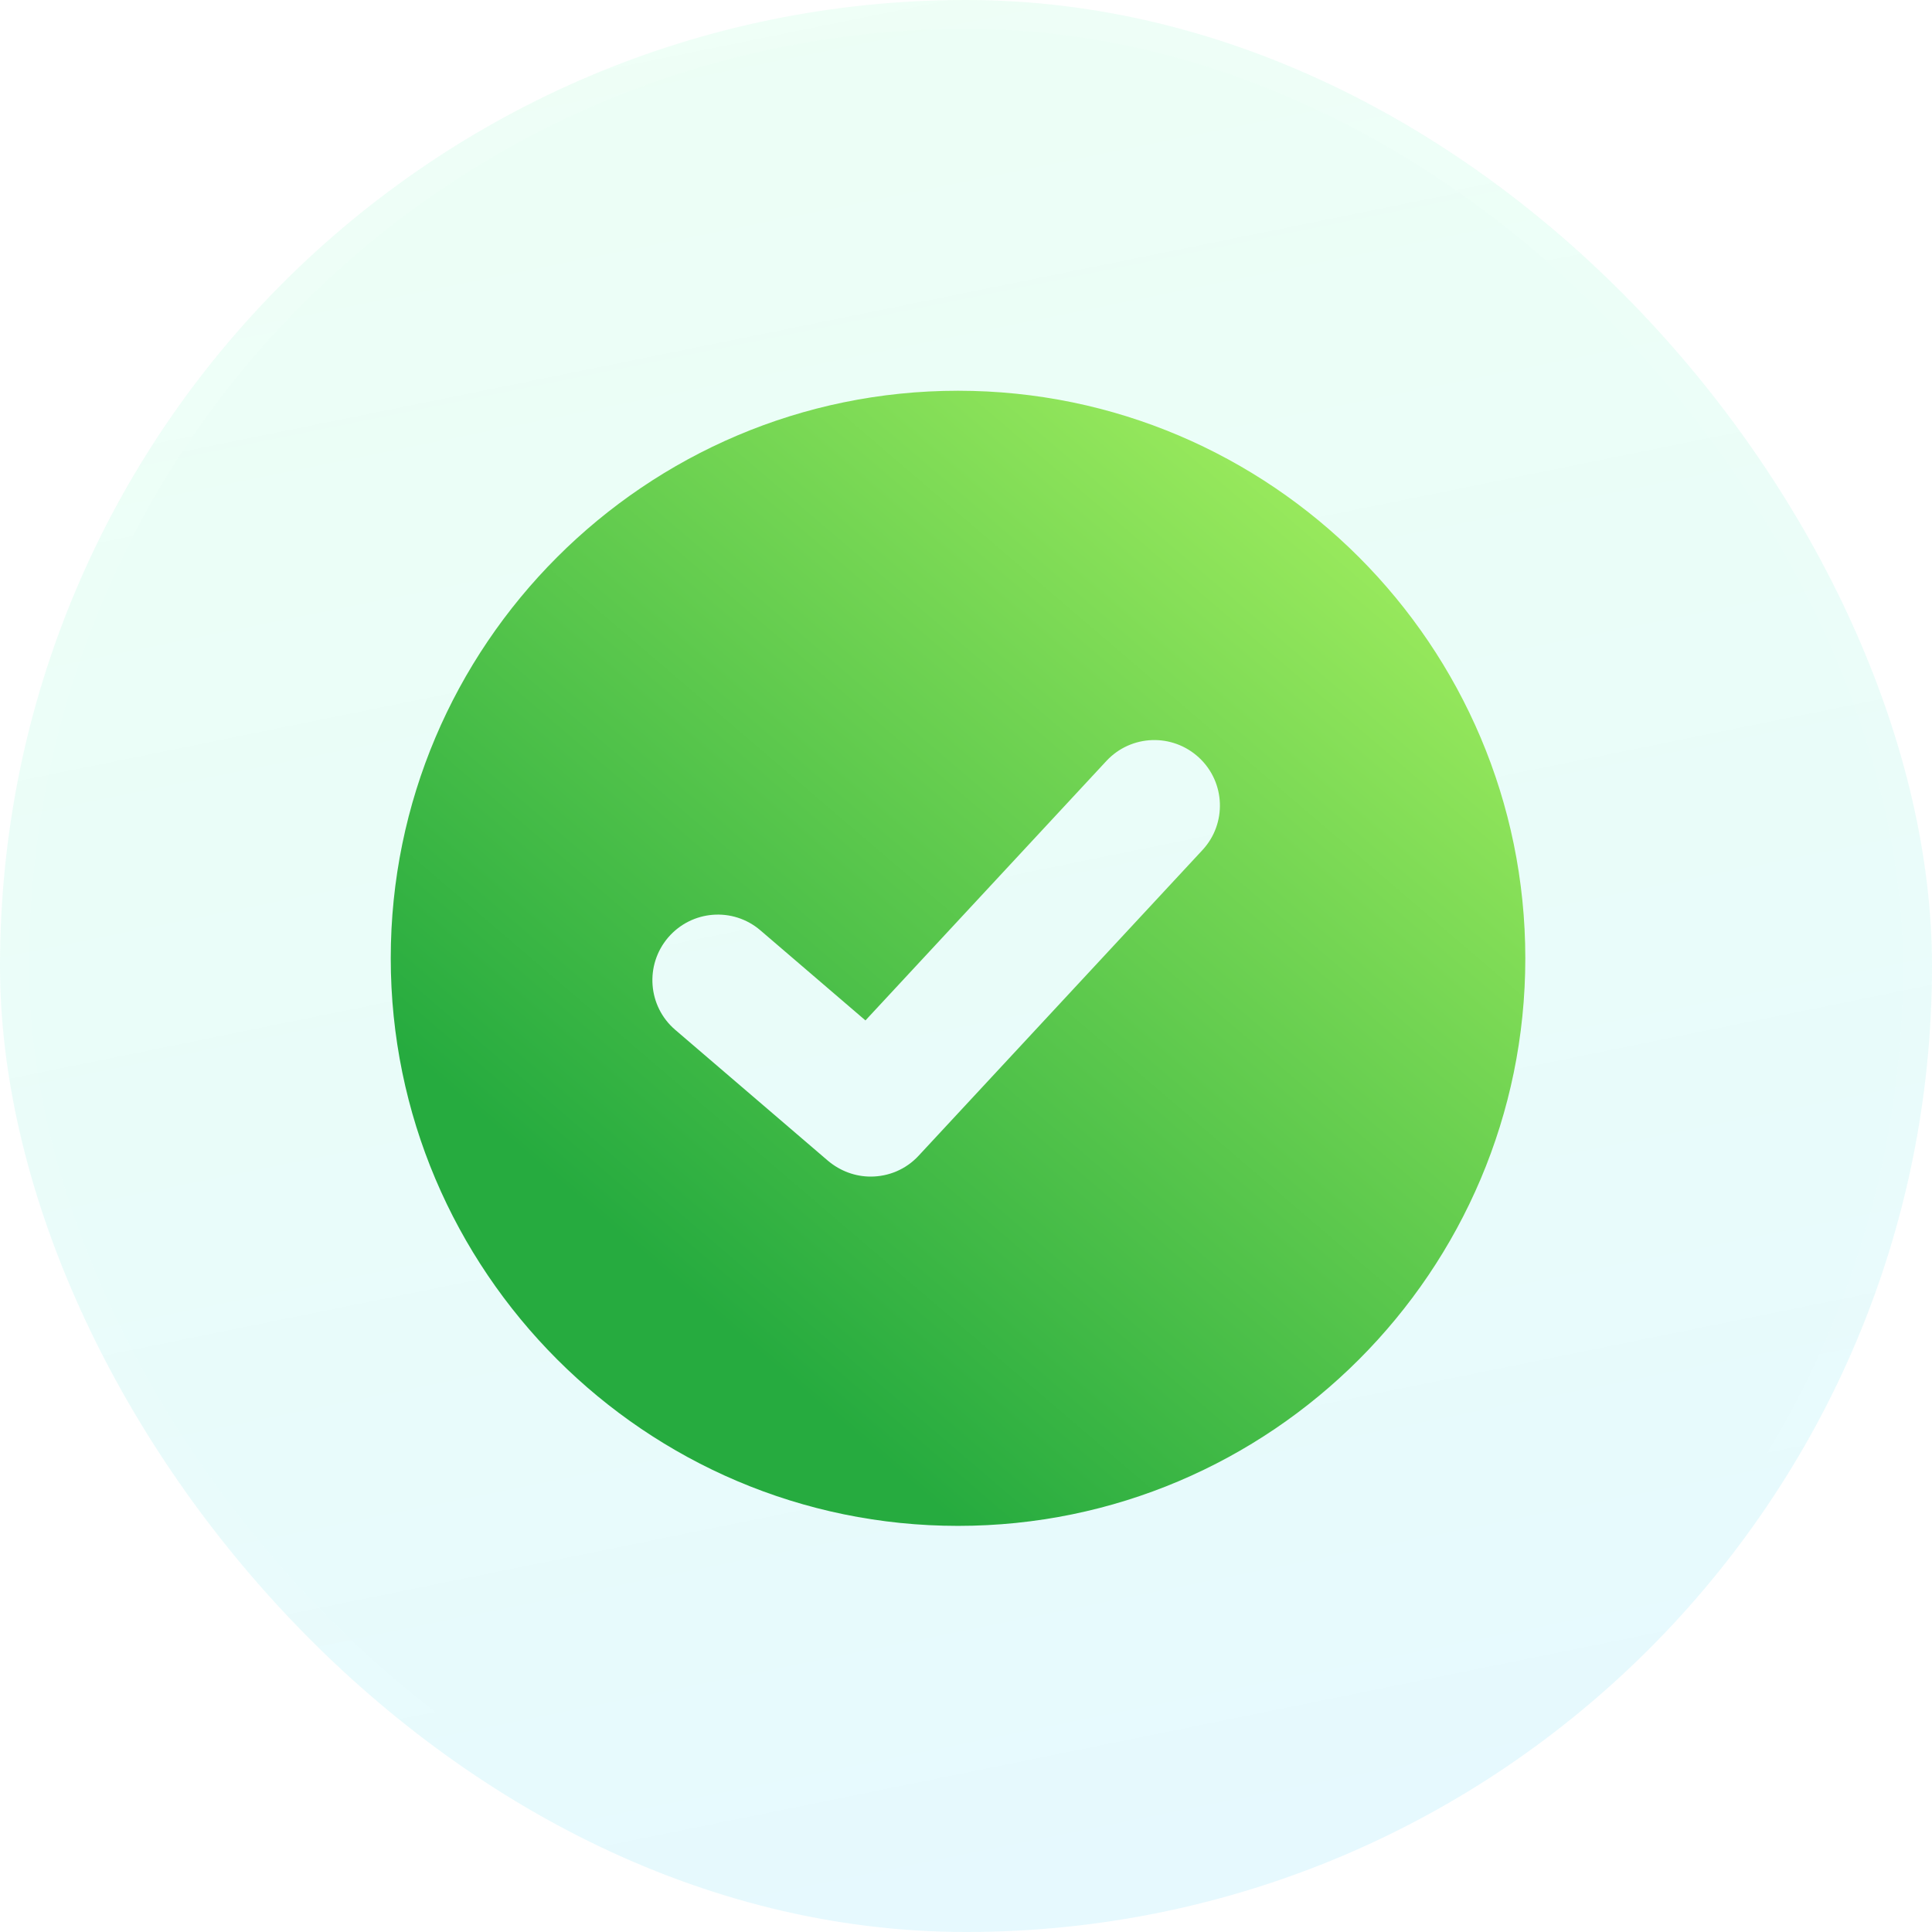 <svg width="100%" height="100%" viewBox="0 0 24 24" fill="none" xmlns="http://www.w3.org/2000/svg">
<g filter="url(#filter0_b_5259_8528)">
<rect width="24" height="24" rx="12" fill="url(#paint0_linear_5259_8528)" fill-opacity="0.5"/>
<rect x="0.18" y="0.18" width="23.64" height="23.64" rx="11.82" stroke="url(#paint1_linear_5259_8528)" stroke-width="0.36"/>
</g>
<path d="M11.901 4.854C8.016 4.854 4.854 8.017 4.854 11.903C4.854 15.79 8.016 18.955 11.901 18.955C15.787 18.955 18.948 15.792 18.948 11.905C18.948 8.018 15.787 4.854 11.901 4.854ZM14.938 10.559L11.413 14.355C11.254 14.528 11.036 14.616 10.816 14.616C10.628 14.616 10.441 14.55 10.286 14.42L8.388 12.793C8.047 12.501 8.008 11.988 8.3 11.646C8.593 11.305 9.105 11.264 9.447 11.558L10.751 12.676L13.744 9.453C14.05 9.124 14.563 9.105 14.894 9.411C15.224 9.717 15.242 10.231 14.938 10.559Z" fill="url(#paint2_linear_5259_8528)"/>
<defs>
<filter id="filter0_b_5259_8528" x="-4.32" y="-4.32" width="32.64" height="32.64" filterUnits="userSpaceOnUse" color-interpolation-filters="sRGB">
<feFlood flood-opacity="0" result="BackgroundImageFix"/>
<feGaussianBlur in="BackgroundImageFix" stdDeviation="2.16"/>
<feComposite in2="SourceAlpha" operator="in" result="effect1_backgroundBlur_5259_8528"/>
<feBlend mode="normal" in="SourceGraphic" in2="effect1_backgroundBlur_5259_8528" result="shape"/>
</filter>
<linearGradient id="paint0_linear_5259_8528" x1="0" y1="0" x2="5.482" y2="27.024" gradientUnits="userSpaceOnUse">
<stop stop-color="#00FF75" stop-opacity="0.14"/>
<stop offset="1" stop-color="#00C2FF" stop-opacity="0.2"/>
</linearGradient>
<linearGradient id="paint1_linear_5259_8528" x1="0.64" y1="0.281" x2="5.884" y2="27.199" gradientUnits="userSpaceOnUse">
<stop stop-color="white" stop-opacity="0.1"/>
<stop offset="1" stop-color="white" stop-opacity="0"/>
</linearGradient>
<linearGradient id="paint2_linear_5259_8528" x1="18.948" y1="4.854" x2="9.005" y2="16.477" gradientUnits="userSpaceOnUse">
<stop stop-color="#B2F763"/>
<stop offset="1" stop-color="#26AB3F"/>
</linearGradient>
</defs>
</svg>
